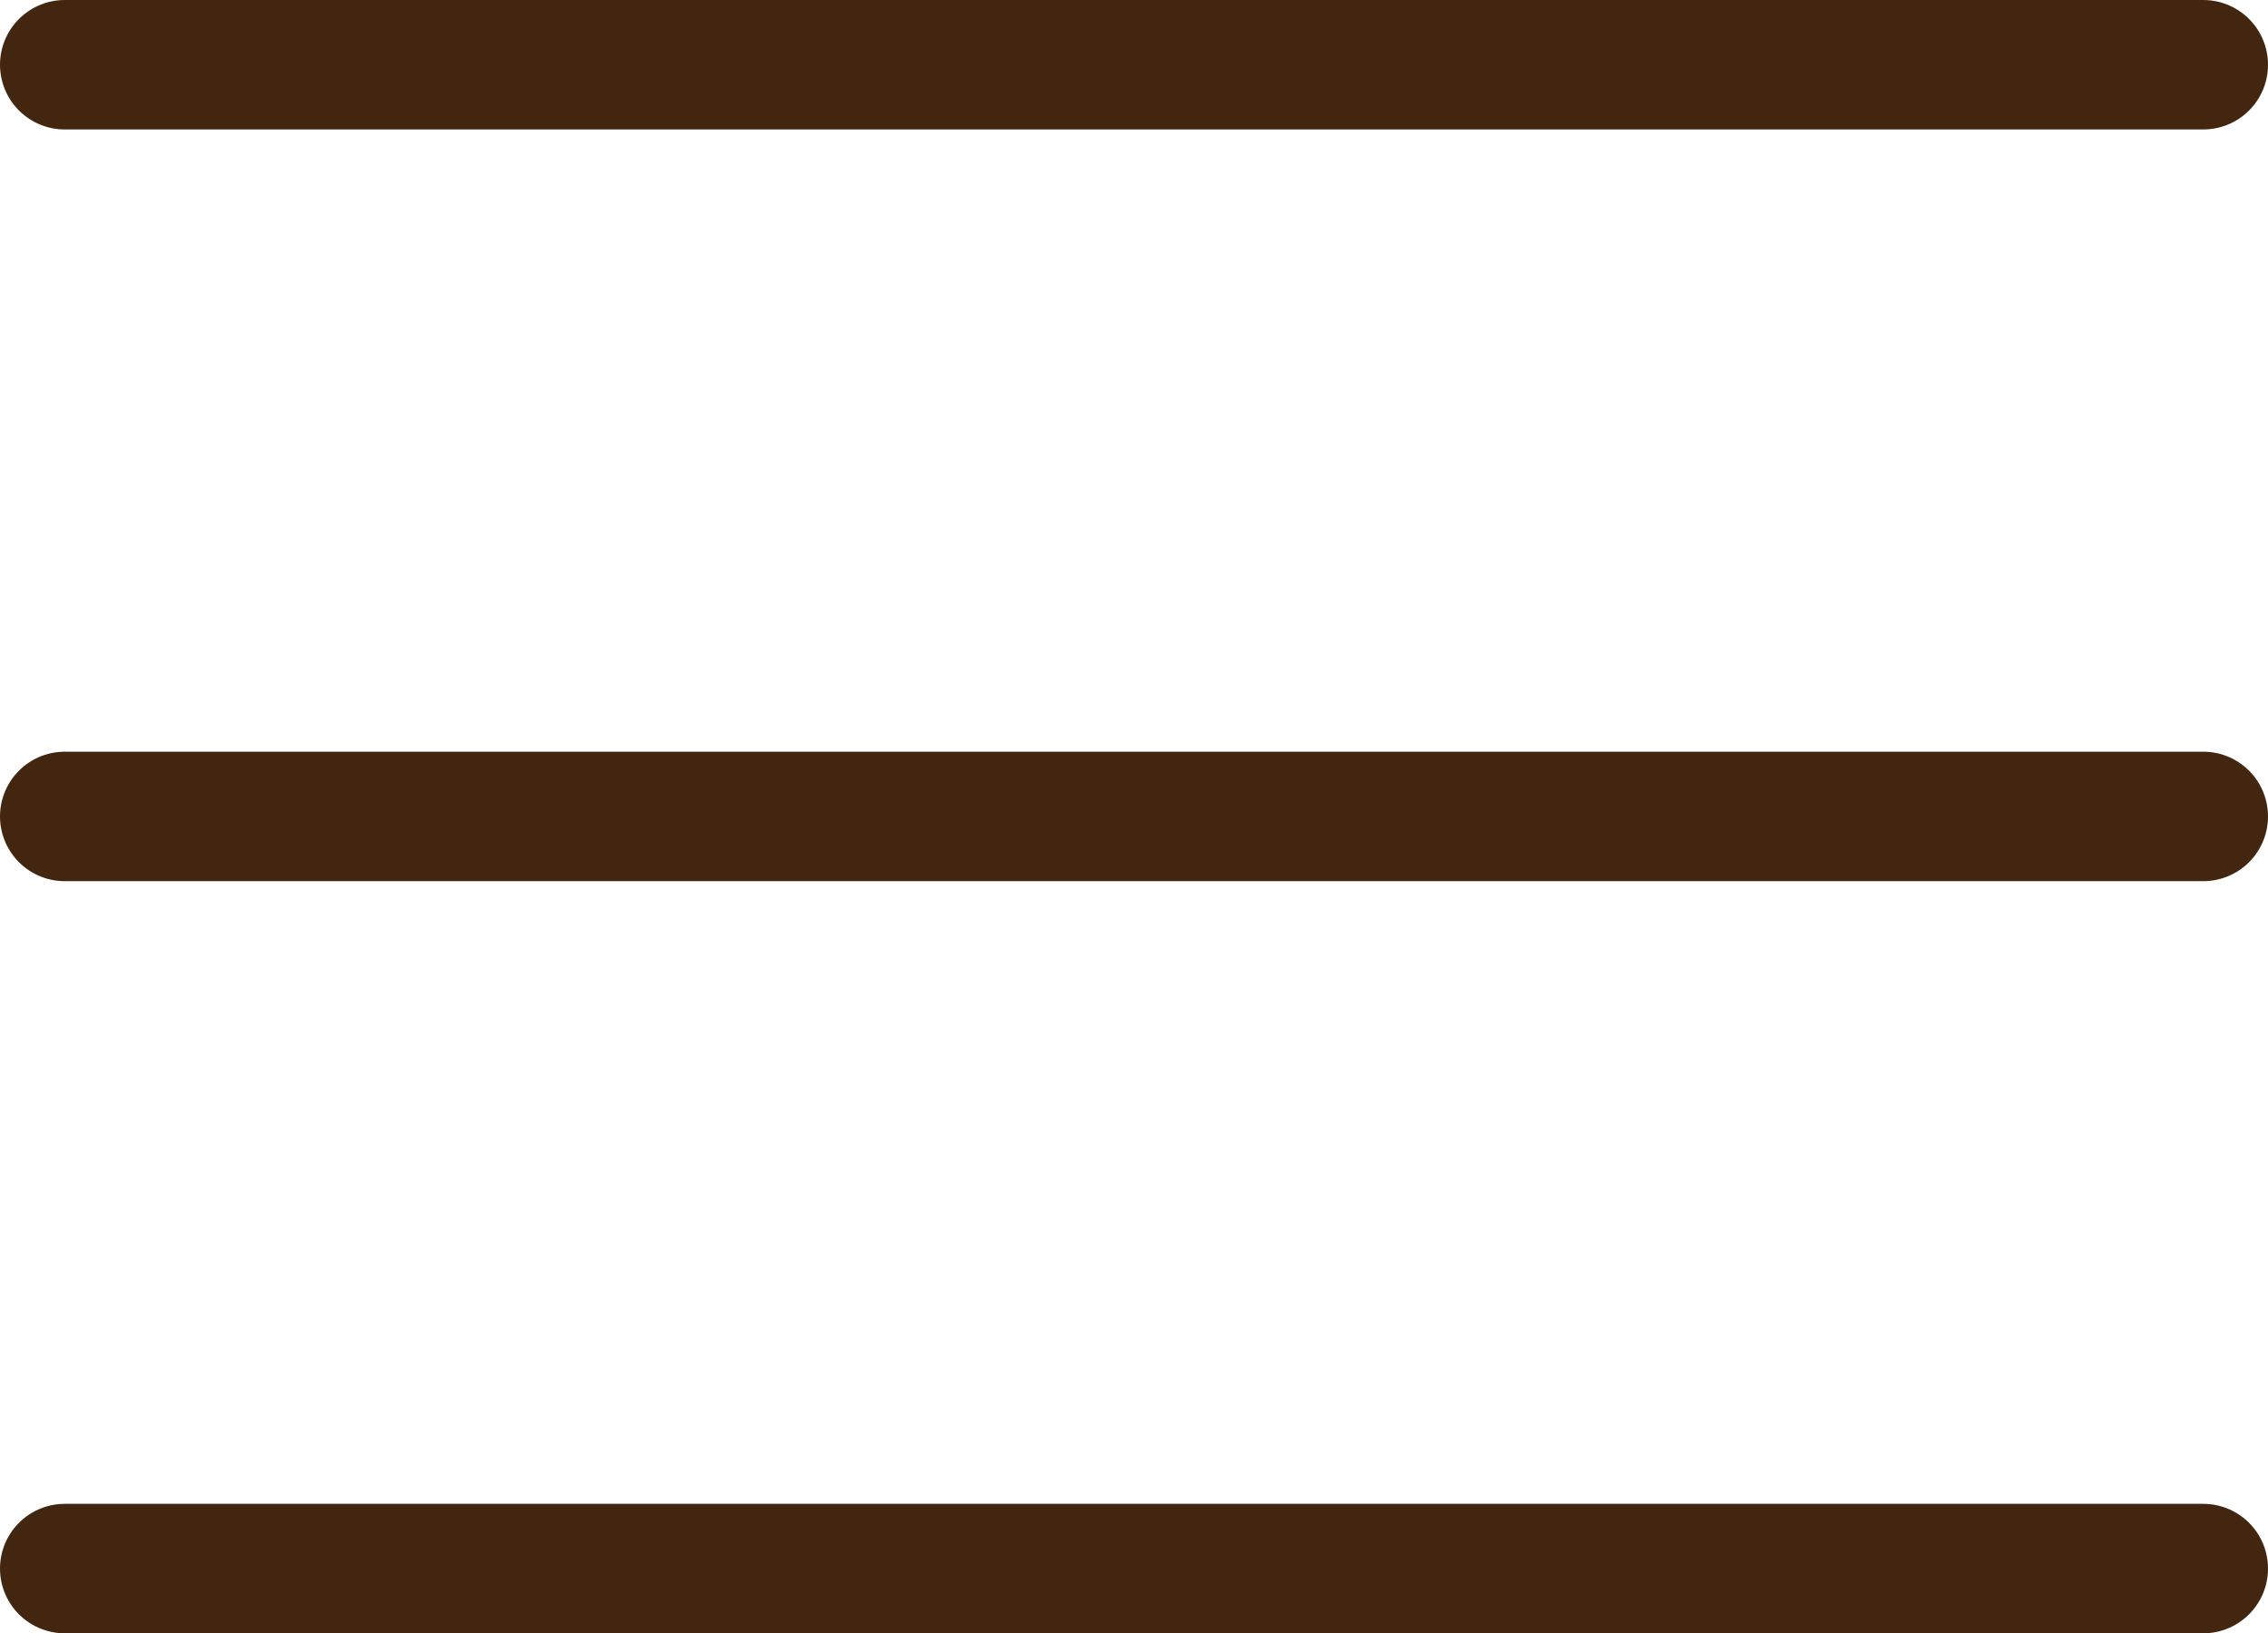 <svg xmlns="http://www.w3.org/2000/svg" viewBox="0 0 52.56 37.85"><defs><style>.cls-1{fill:none;stroke:#422610;stroke-linecap:round;stroke-linejoin:round;stroke-width:3px;}</style></defs><title>メニューアイコン2</title><g id="レイヤー_2" data-name="レイヤー 2"><g id="レイヤー_1-2" data-name="レイヤー 1"><line class="cls-1" x1="1.5" y1="1.5" x2="51.06" y2="1.5"/><line class="cls-1" x1="1.5" y1="18.92" x2="51.06" y2="18.92"/><line class="cls-1" x1="1.5" y1="36.35" x2="51.06" y2="36.35"/></g></g></svg>